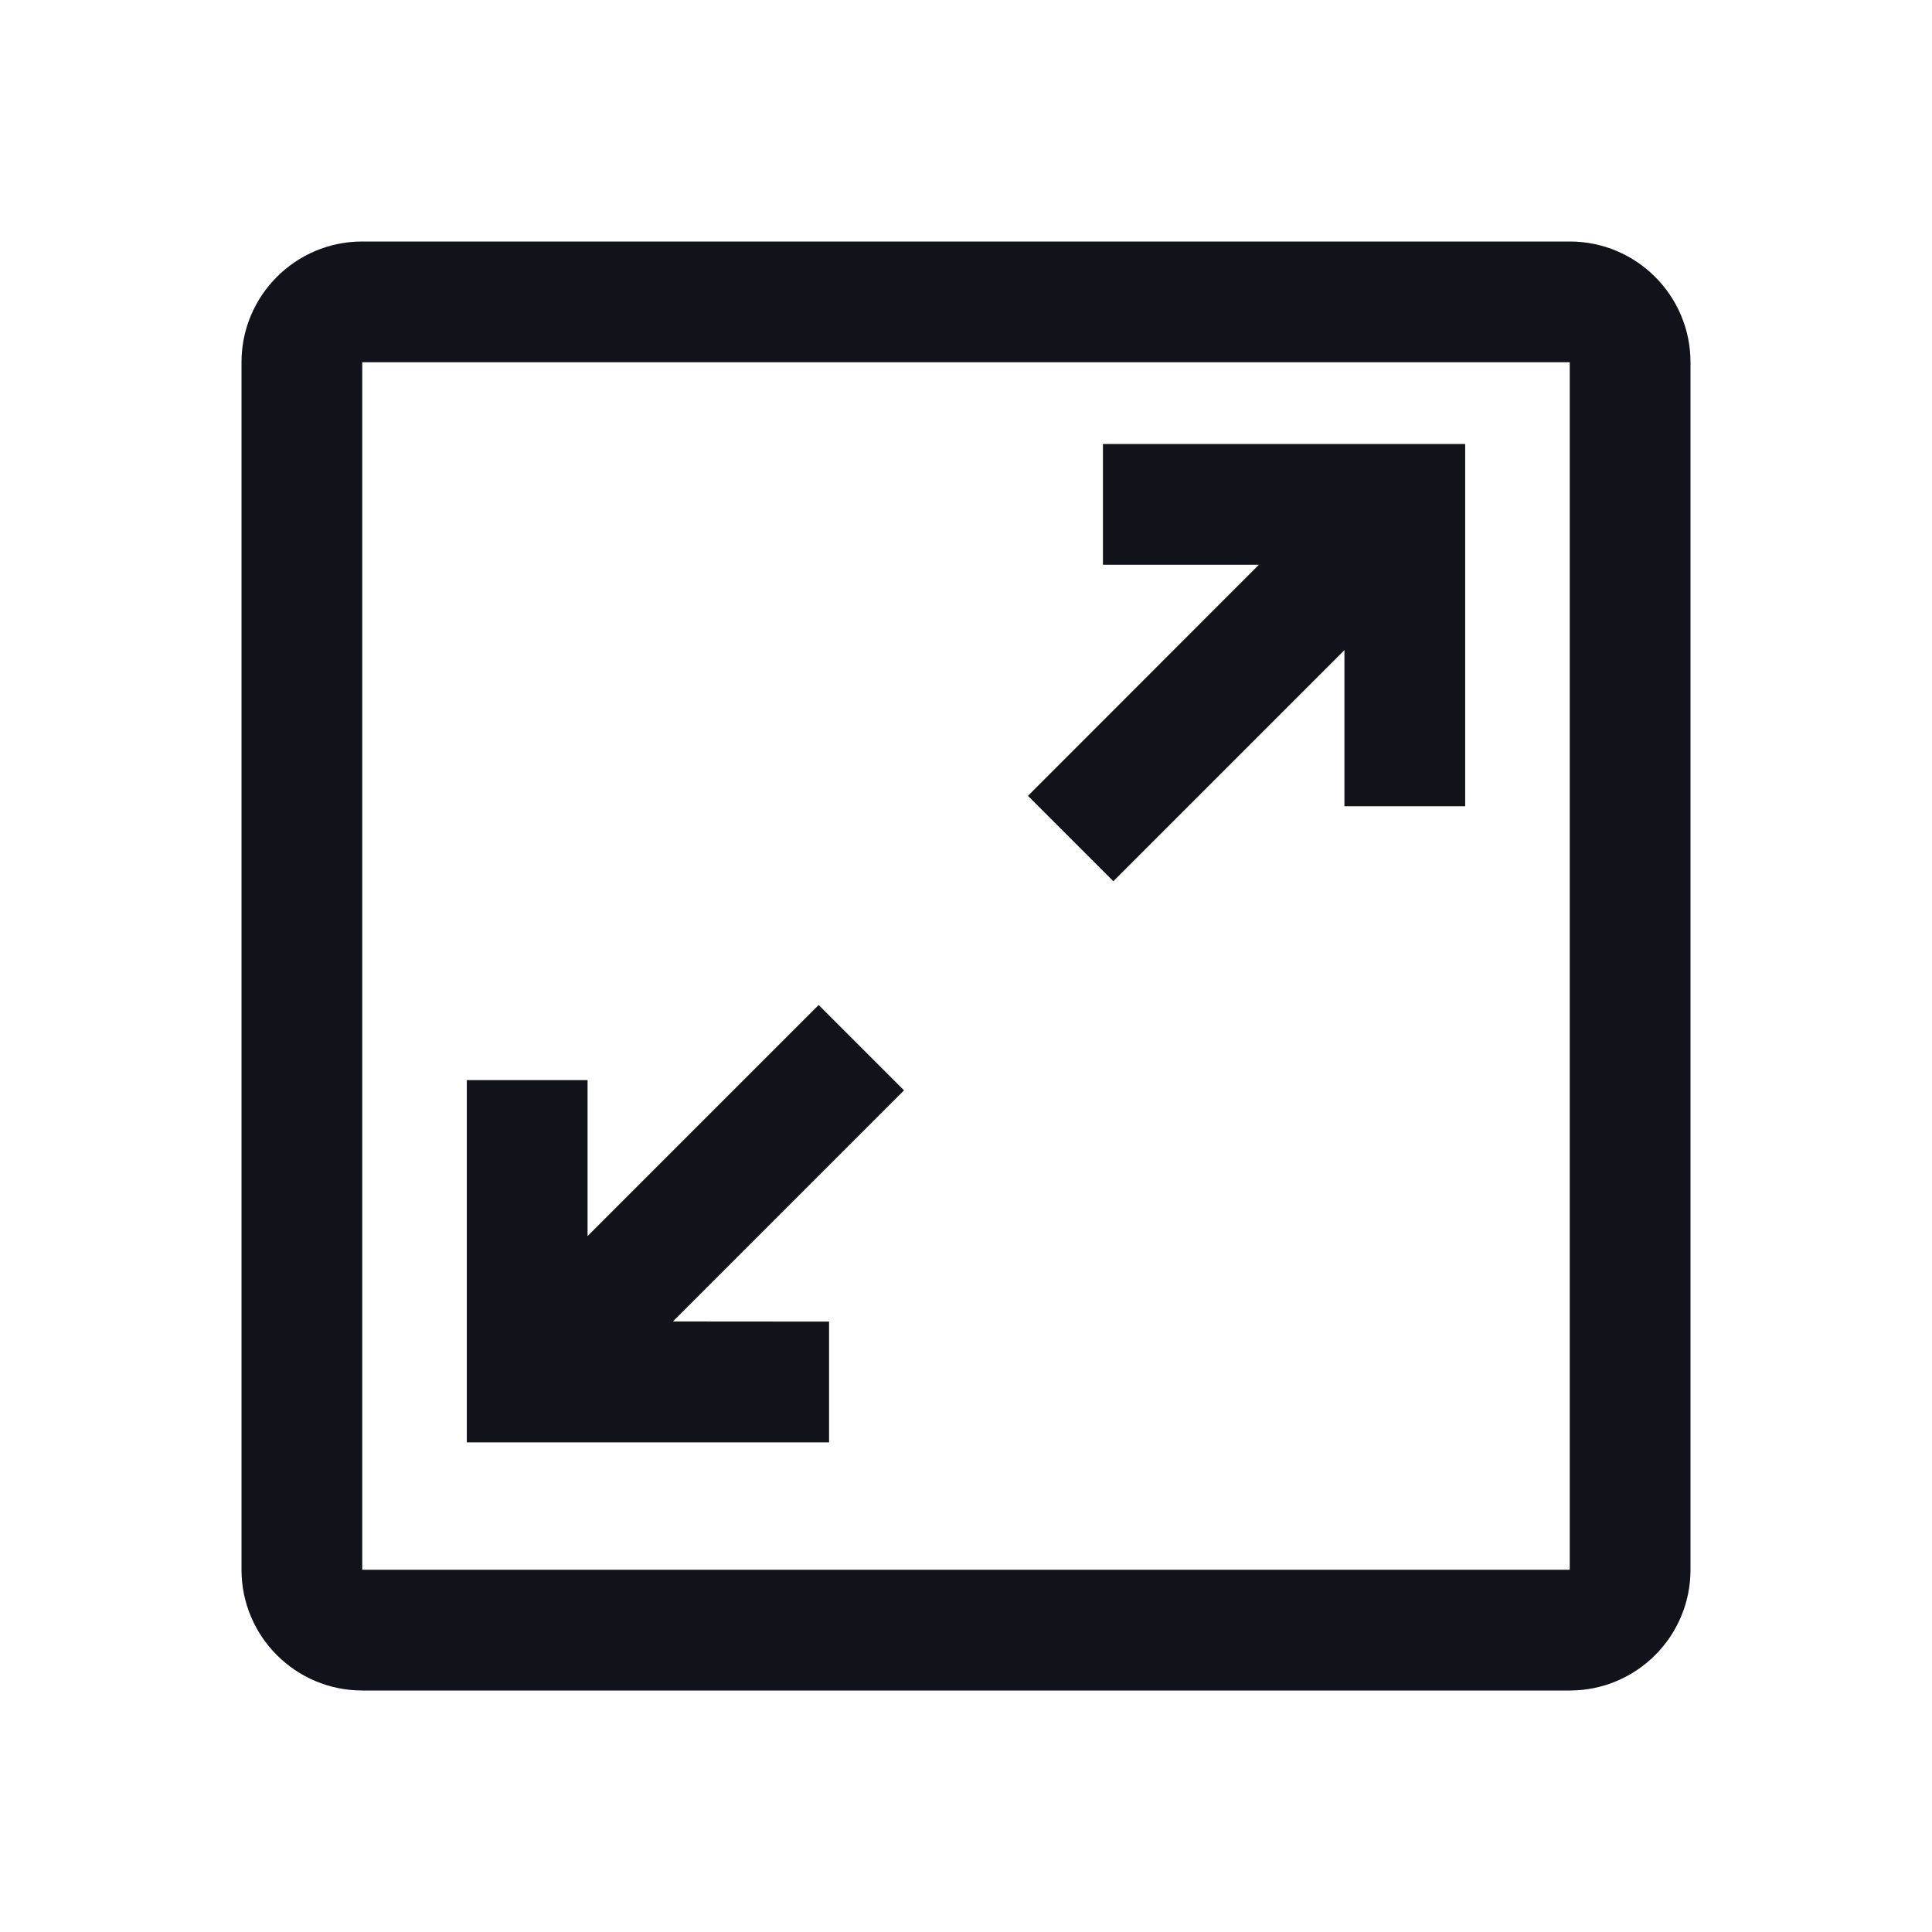 <?xml version="1.0" encoding="UTF-8"?>
<svg width="16px" height="16px" viewBox="0 0 16 16" version="1.1" xmlns="http://www.w3.org/2000/svg" xmlns:xlink="http://www.w3.org/1999/xlink">
    <title>SVG/enlarge</title>
    <g id="SVG/enlarge" stroke="none" stroke-width="1" fill="none" fill-rule="evenodd">
        <path d="M13,2 C13.552,2 14,2.448 14,3 L14,13 C14,13.552 13.552,14 13,14 L3,14 C2.448,14 2,13.552 2,13 L2,3 C2,2.448 2.448,2 3,2 L13,2 Z M13,3 L3,3 L3,13 L13,13 L13,3 Z M6.78,8.323 L7.487,9.03 L5.573,10.944 L6.866,10.945 L6.866,11.945 L3.866,11.945 L3.866,8.945 L4.866,8.945 L4.866,10.237 L6.78,8.323 Z M12.134,3.677 L12.134,6.677 L11.134,6.677 L11.134,5.384 L9.22,7.298 L8.513,6.591 L10.426,4.677 L9.134,4.677 L9.134,3.677 L12.134,3.677 Z" id="形状结合" fill="#12131A"></path>
    </g>
</svg>